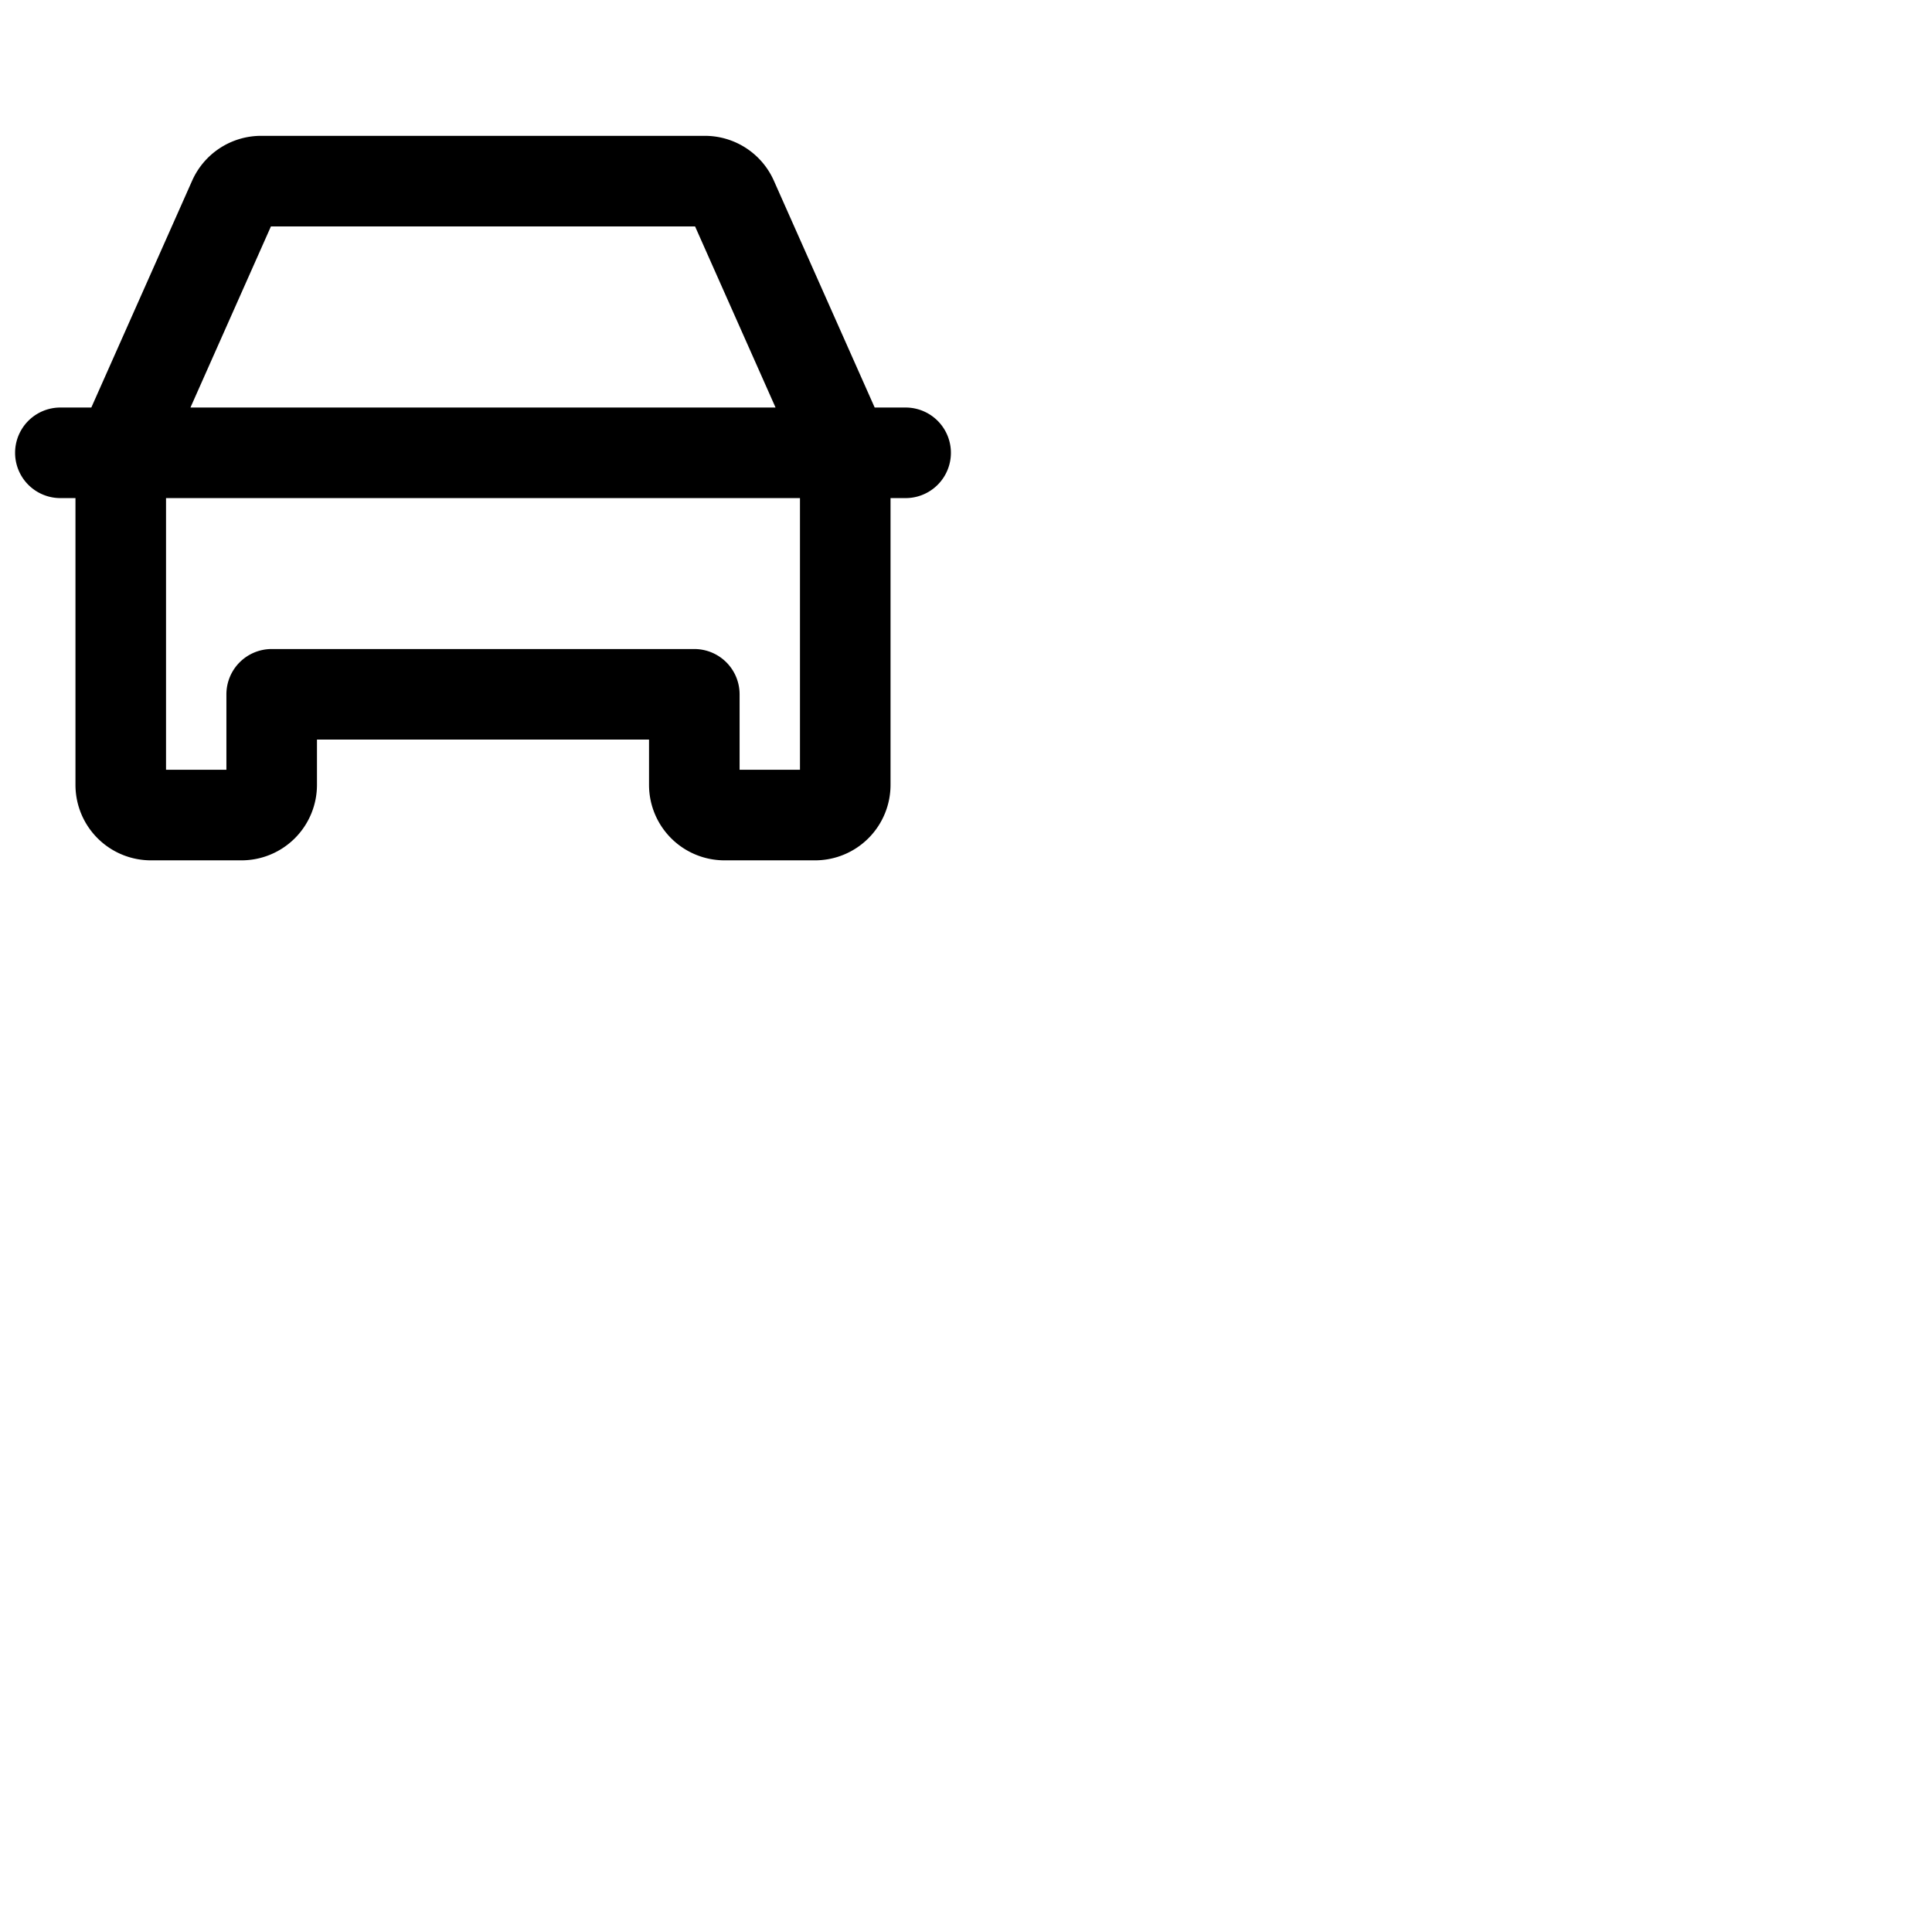 <svg xmlns="http://www.w3.org/2000/svg" version="1.1" viewBox="0 0 512 512" fill="currentColor"><path fill="currentColor" d="M240 108h-8.2l-26.72-60.12A20 20 0 0 0 186.8 36H69.2a20 20 0 0 0-18.28 11.88L24.2 108H16a12 12 0 0 0 0 24h4v76a20 20 0 0 0 20 20h24a20 20 0 0 0 20-20v-12h88v12a20 20 0 0 0 20 20h24a20 20 0 0 0 20-20v-76h4a12 12 0 0 0 0-24M71.8 60h112.4l21.33 48H50.47ZM212 204h-16v-20a12 12 0 0 0-12-12H72a12 12 0 0 0-12 12v20H44v-72h168Z"/></svg>